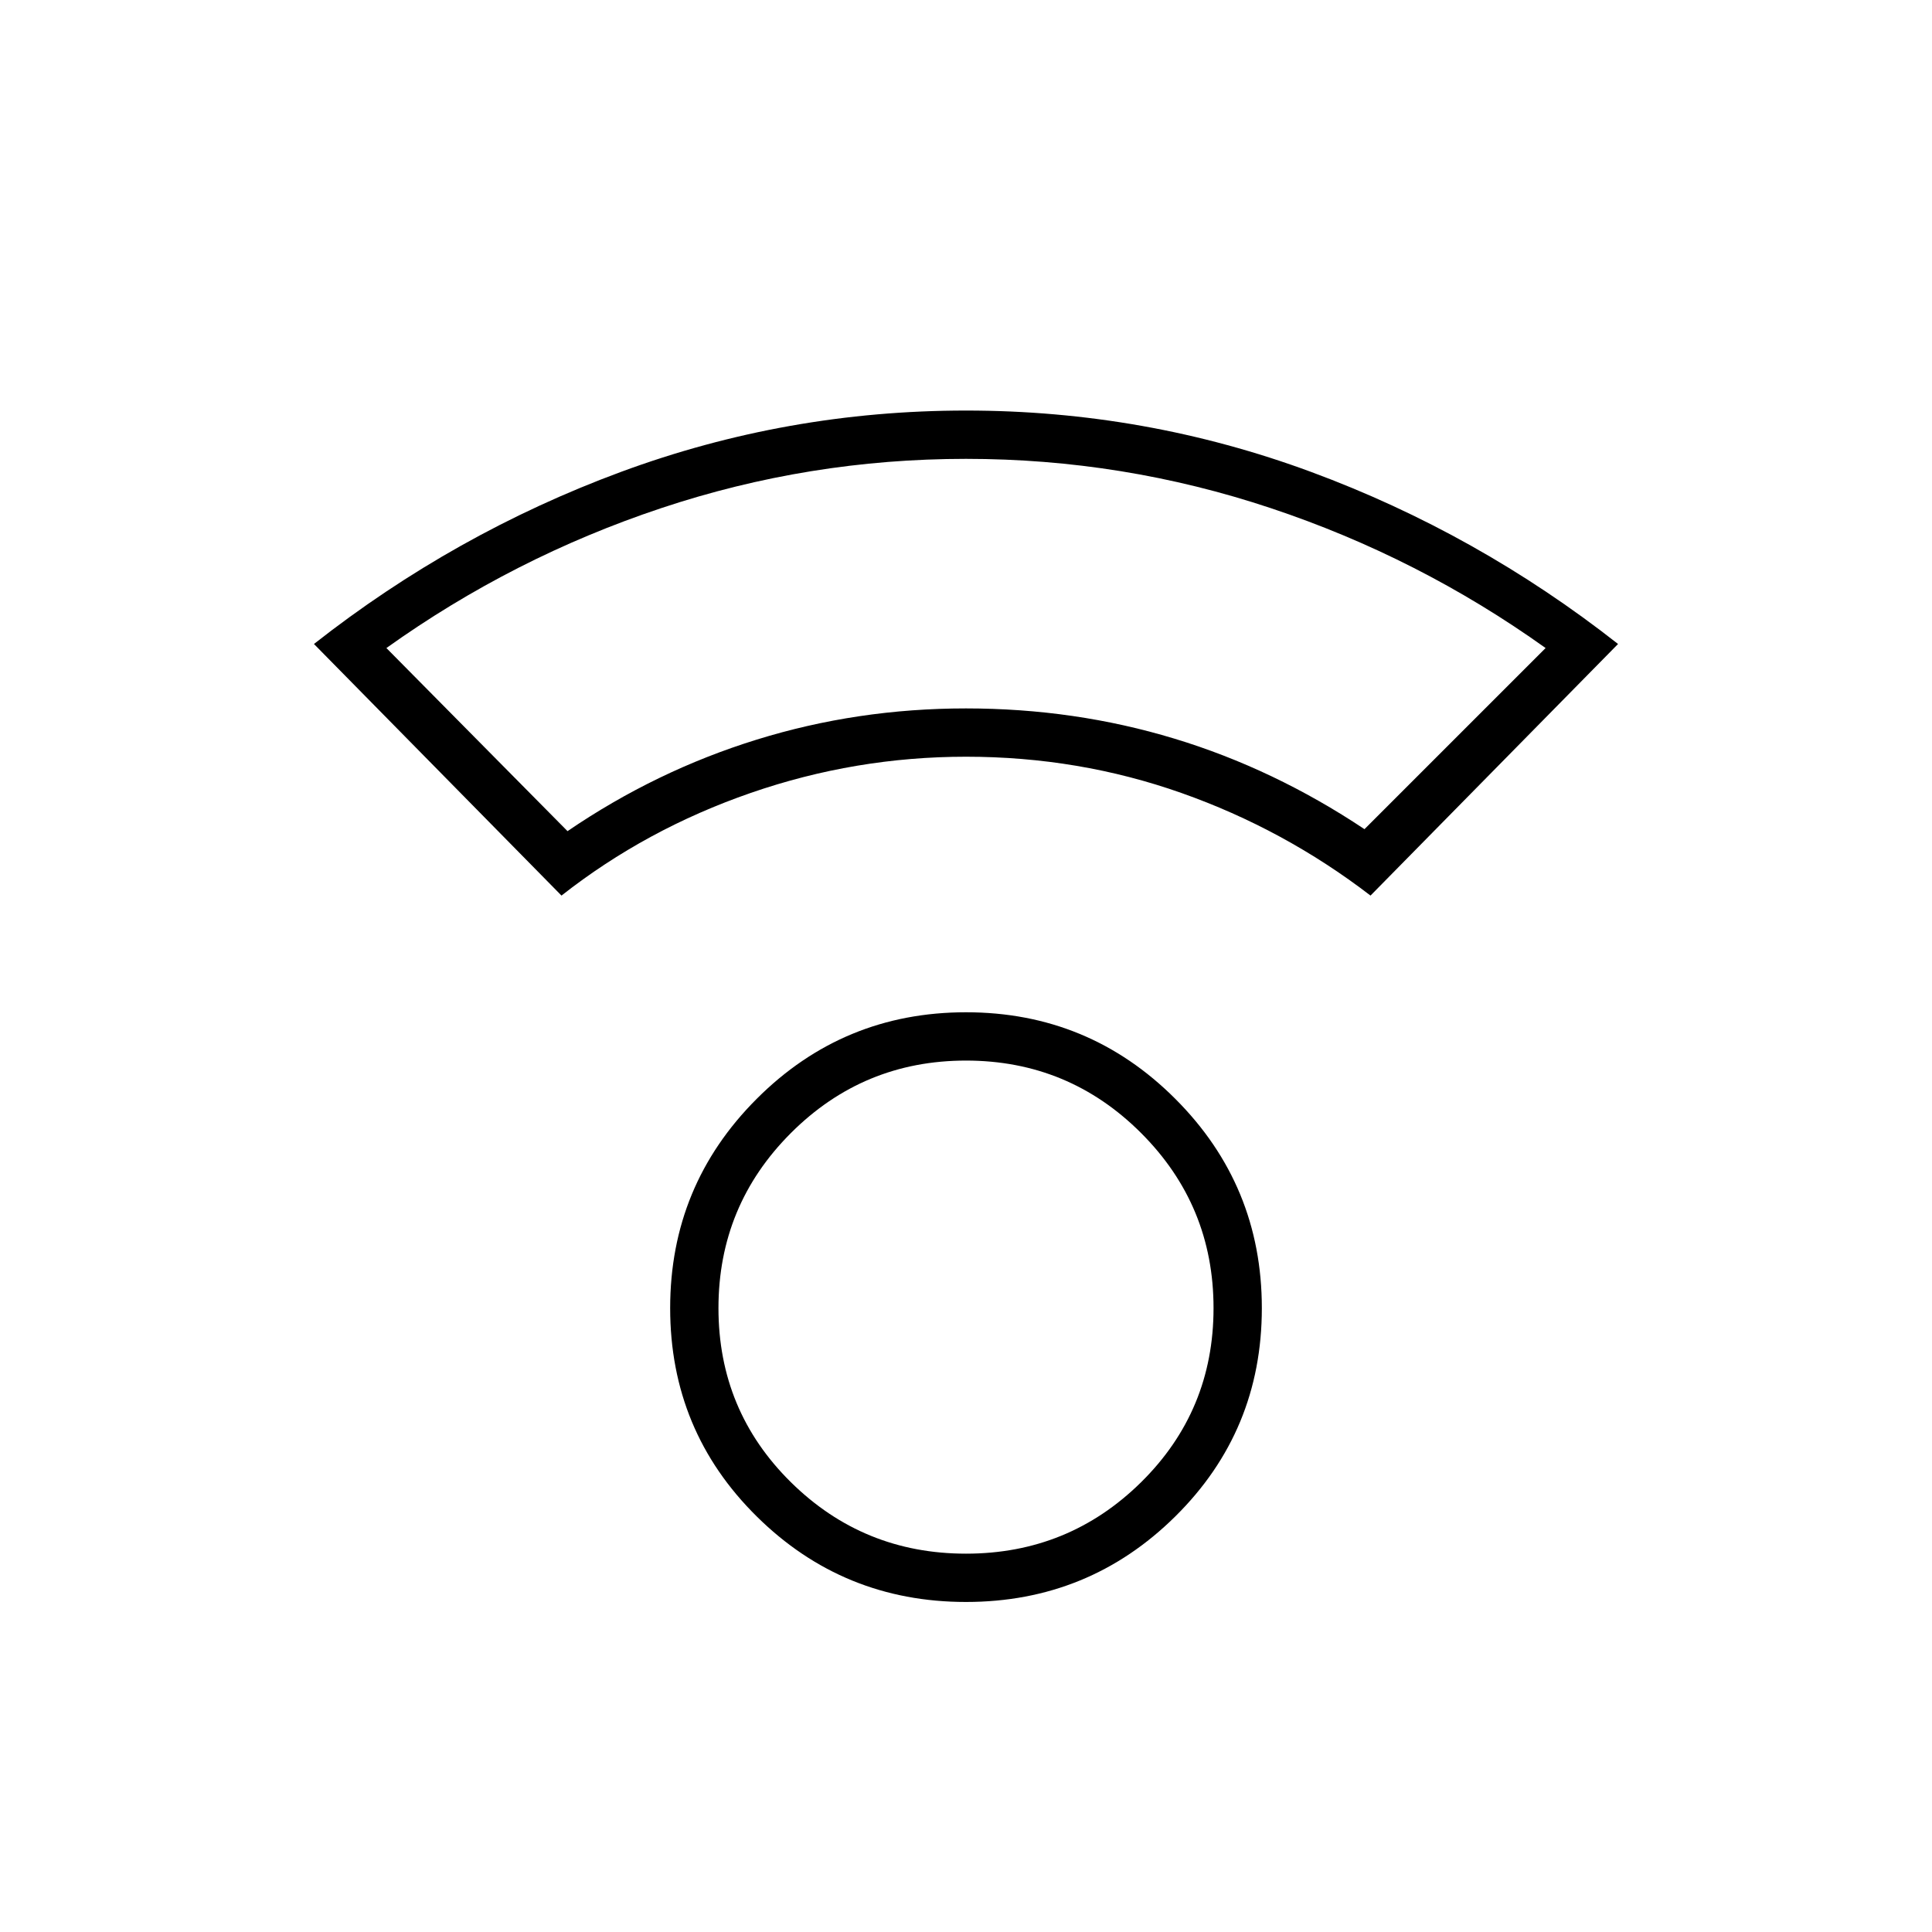 <svg xmlns="http://www.w3.org/2000/svg" height="40" width="40"><path d="M20 33.167q-2.542 0-4.333-1.771-1.792-1.771-1.792-4.313 0-2.541 1.792-4.333 1.791-1.792 4.333-1.792 2.542 0 4.333 1.792 1.792 1.792 1.792 4.333 0 2.542-1.792 4.313-1.791 1.771-4.333 1.771Zm0-1q2.125 0 3.625-1.479 1.5-1.48 1.5-3.605t-1.5-3.625q-1.5-1.5-3.625-1.5t-3.625 1.5q-1.5 1.5-1.5 3.625t1.5 3.605q1.5 1.479 3.625 1.479Zm-8.375-13.625L6.5 13.333q2.917-2.291 6.354-3.562Q16.292 8.5 20 8.5q3.708 0 7.146 1.271 3.437 1.271 6.354 3.562l-5.125 5.209q-1.792-1.375-3.917-2.125T20 15.667q-2.292 0-4.458.75-2.167.75-3.917 2.125Zm.125-1.334q1.833-1.25 3.917-1.895 2.083-.646 4.333-.646t4.312.625q2.063.625 3.938 1.875l3.75-3.75q-2.625-1.875-5.688-2.896Q23.25 9.5 20 9.5q-3.25 0-6.312 1.021Q10.625 11.542 8 13.417ZM20 14.667Zm0 12.416Z"/></svg>